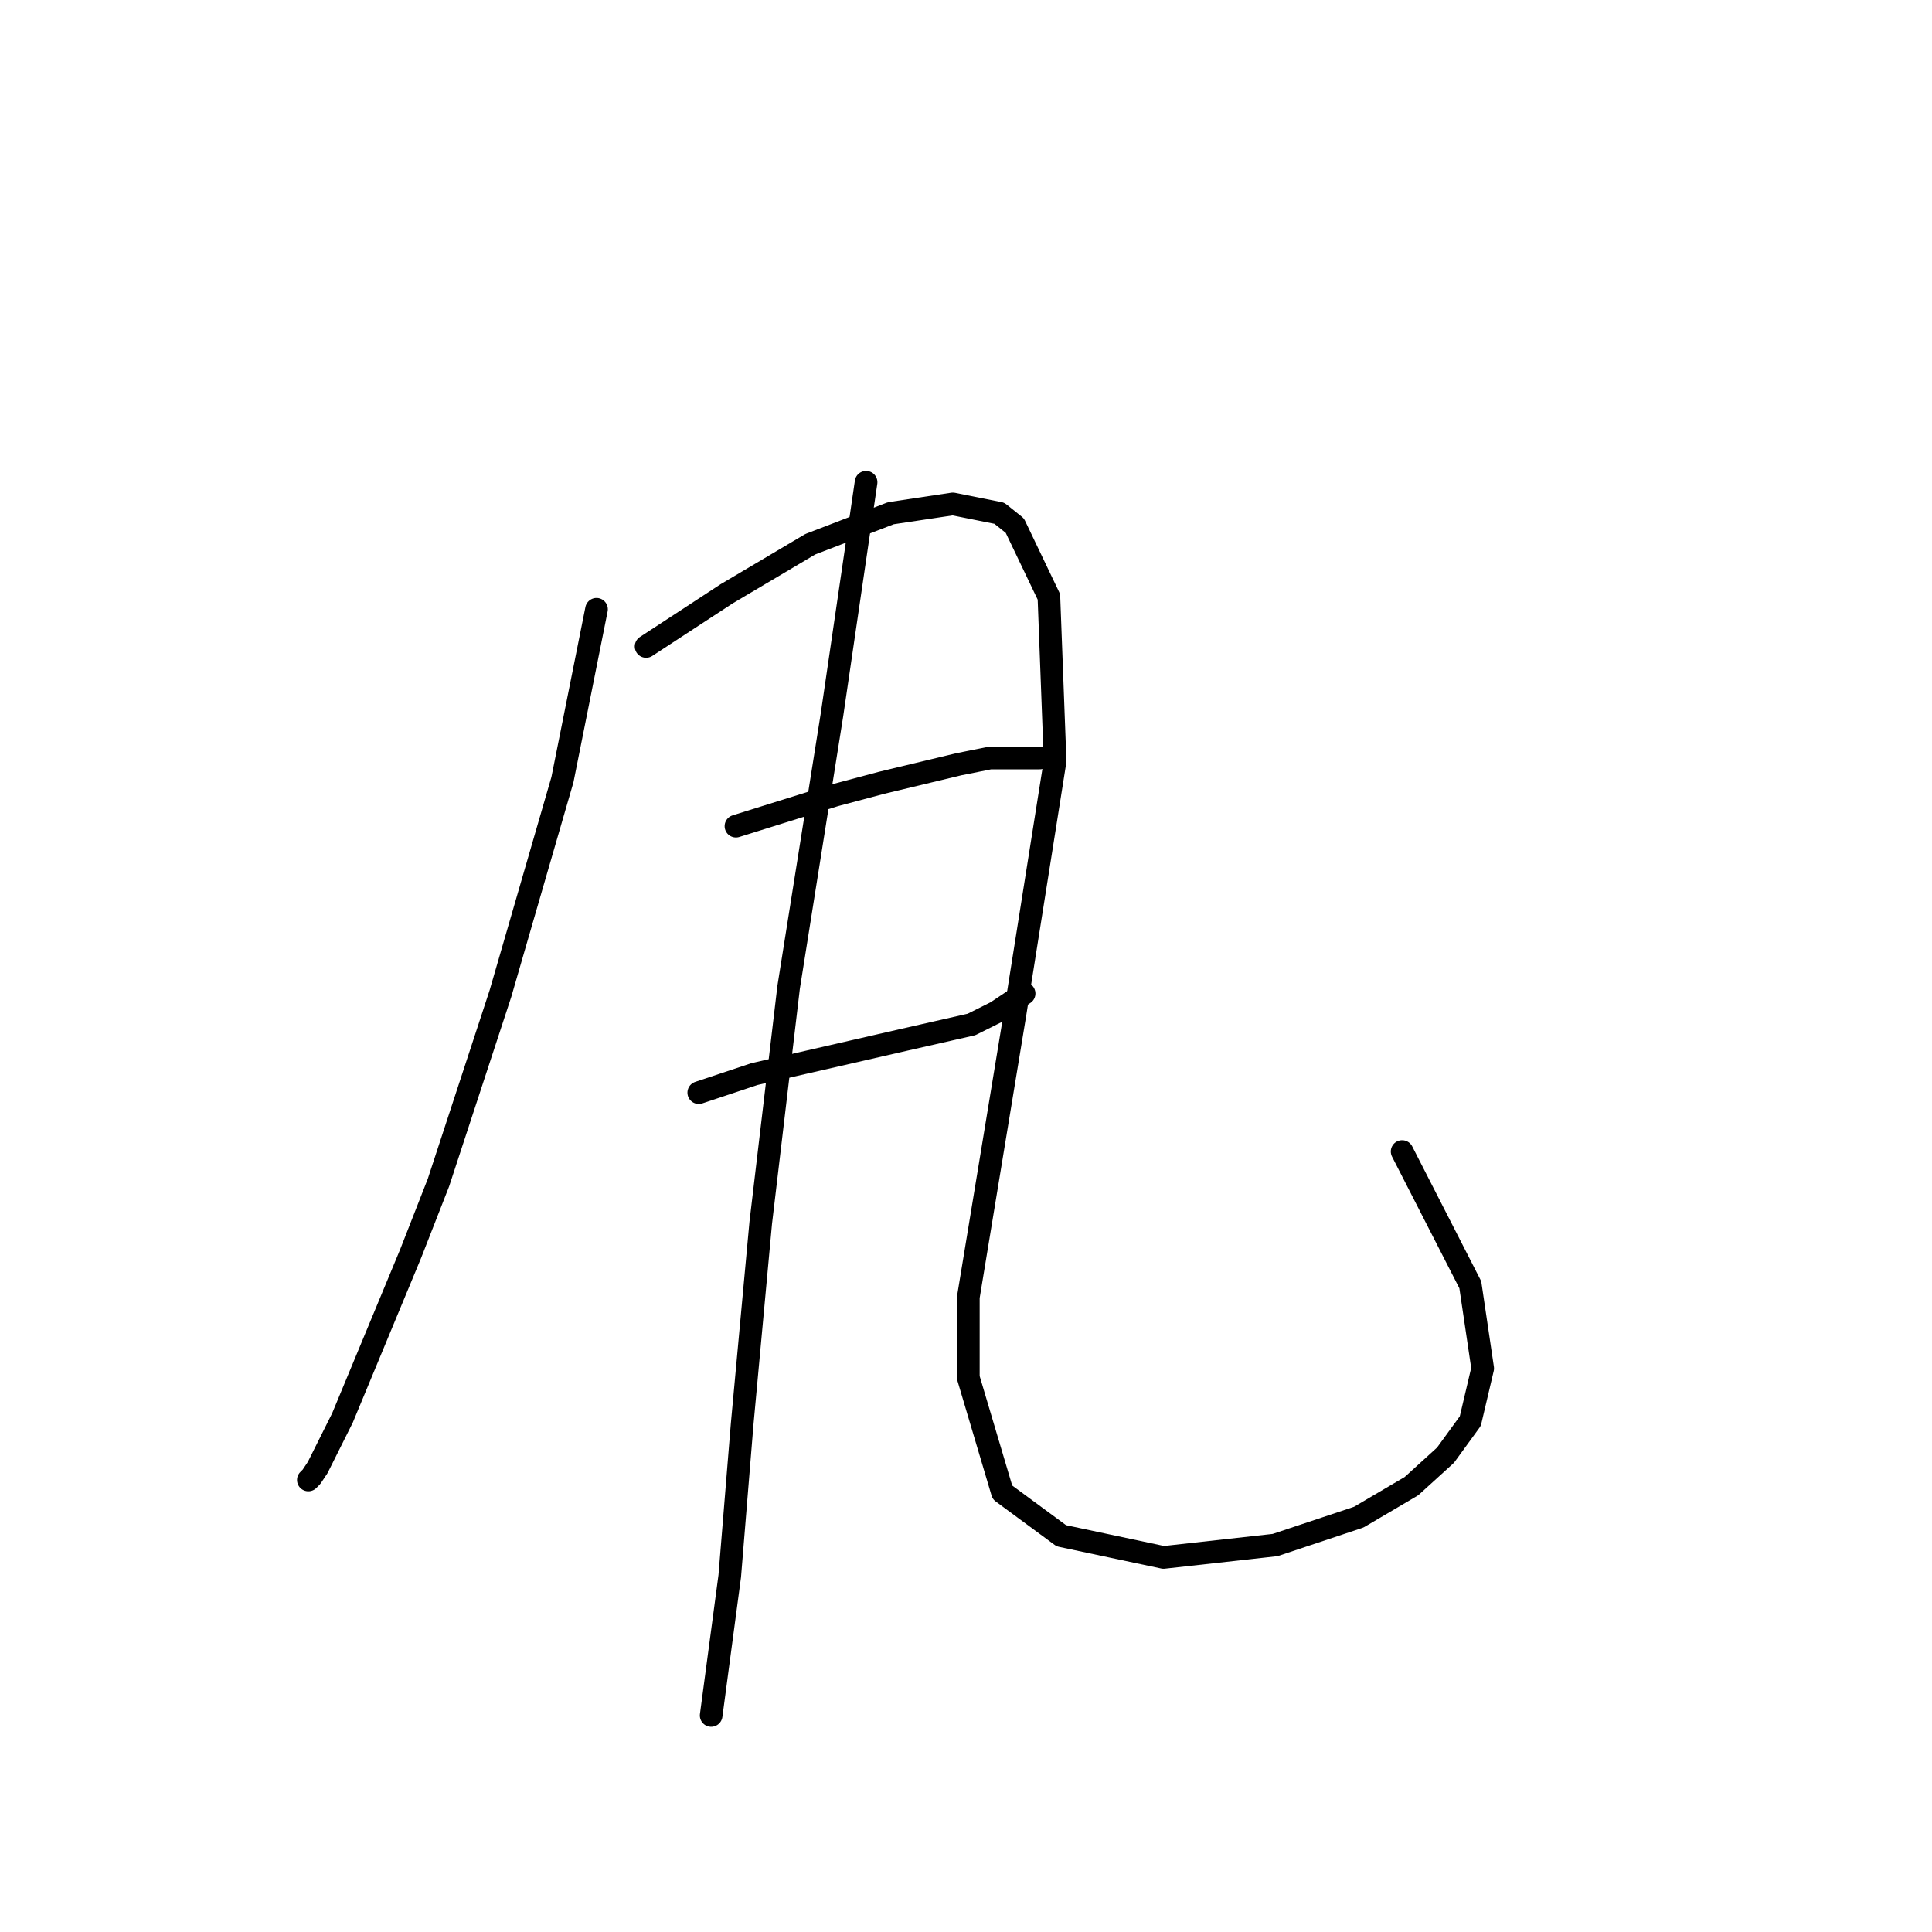 <?xml version="1.0" standalone="no"?>
    <svg width="256" height="256" xmlns="http://www.w3.org/2000/svg" version="1.1">
    <polyline stroke="black" stroke-width="3" stroke-linecap="round" fill="transparent" stroke-linejoin="round" points="79.041 80.732 74.525 103.314 66.314 131.643 58.102 156.688 54.407 166.131 45.375 187.891 42.09 194.461 41.269 195.692 40.858 196.103 40.858 196.103 " />
        <polyline stroke="black" stroke-width="3" stroke-linecap="round" fill="transparent" stroke-linejoin="round" points="85.611 85.659 96.285 78.68 107.371 72.11 118.046 68.005 126.257 66.773 132.416 68.005 134.468 69.647 138.985 79.09 139.806 100.85 134.468 134.517 128.31 171.879 128.31 182.554 132.826 197.745 140.627 203.493 154.176 206.367 168.956 204.725 180.042 201.03 187.022 196.924 191.538 192.818 194.822 188.302 196.465 181.322 194.822 170.237 185.79 152.582 185.79 152.582 " />
        <polyline stroke="black" stroke-width="3" stroke-linecap="round" fill="transparent" stroke-linejoin="round" points="97.517 109.472 110.655 105.367 116.814 103.724 127.078 101.261 131.184 100.44 137.753 100.44 137.753 100.44 " />
        <polyline stroke="black" stroke-width="3" stroke-linecap="round" fill="transparent" stroke-linejoin="round" points="92.59 144.781 99.98 142.318 119.688 137.802 128.72 135.749 132.005 134.107 135.7 131.643 135.7 131.643 " />
        <polyline stroke="black" stroke-width="3" stroke-linecap="round" fill="transparent" stroke-linejoin="round" points="114.761 63.899 110.245 94.692 104.497 130.822 100.802 162.025 98.338 188.713 96.696 208.831 94.233 227.306 94.233 227.306 " />
        </svg>